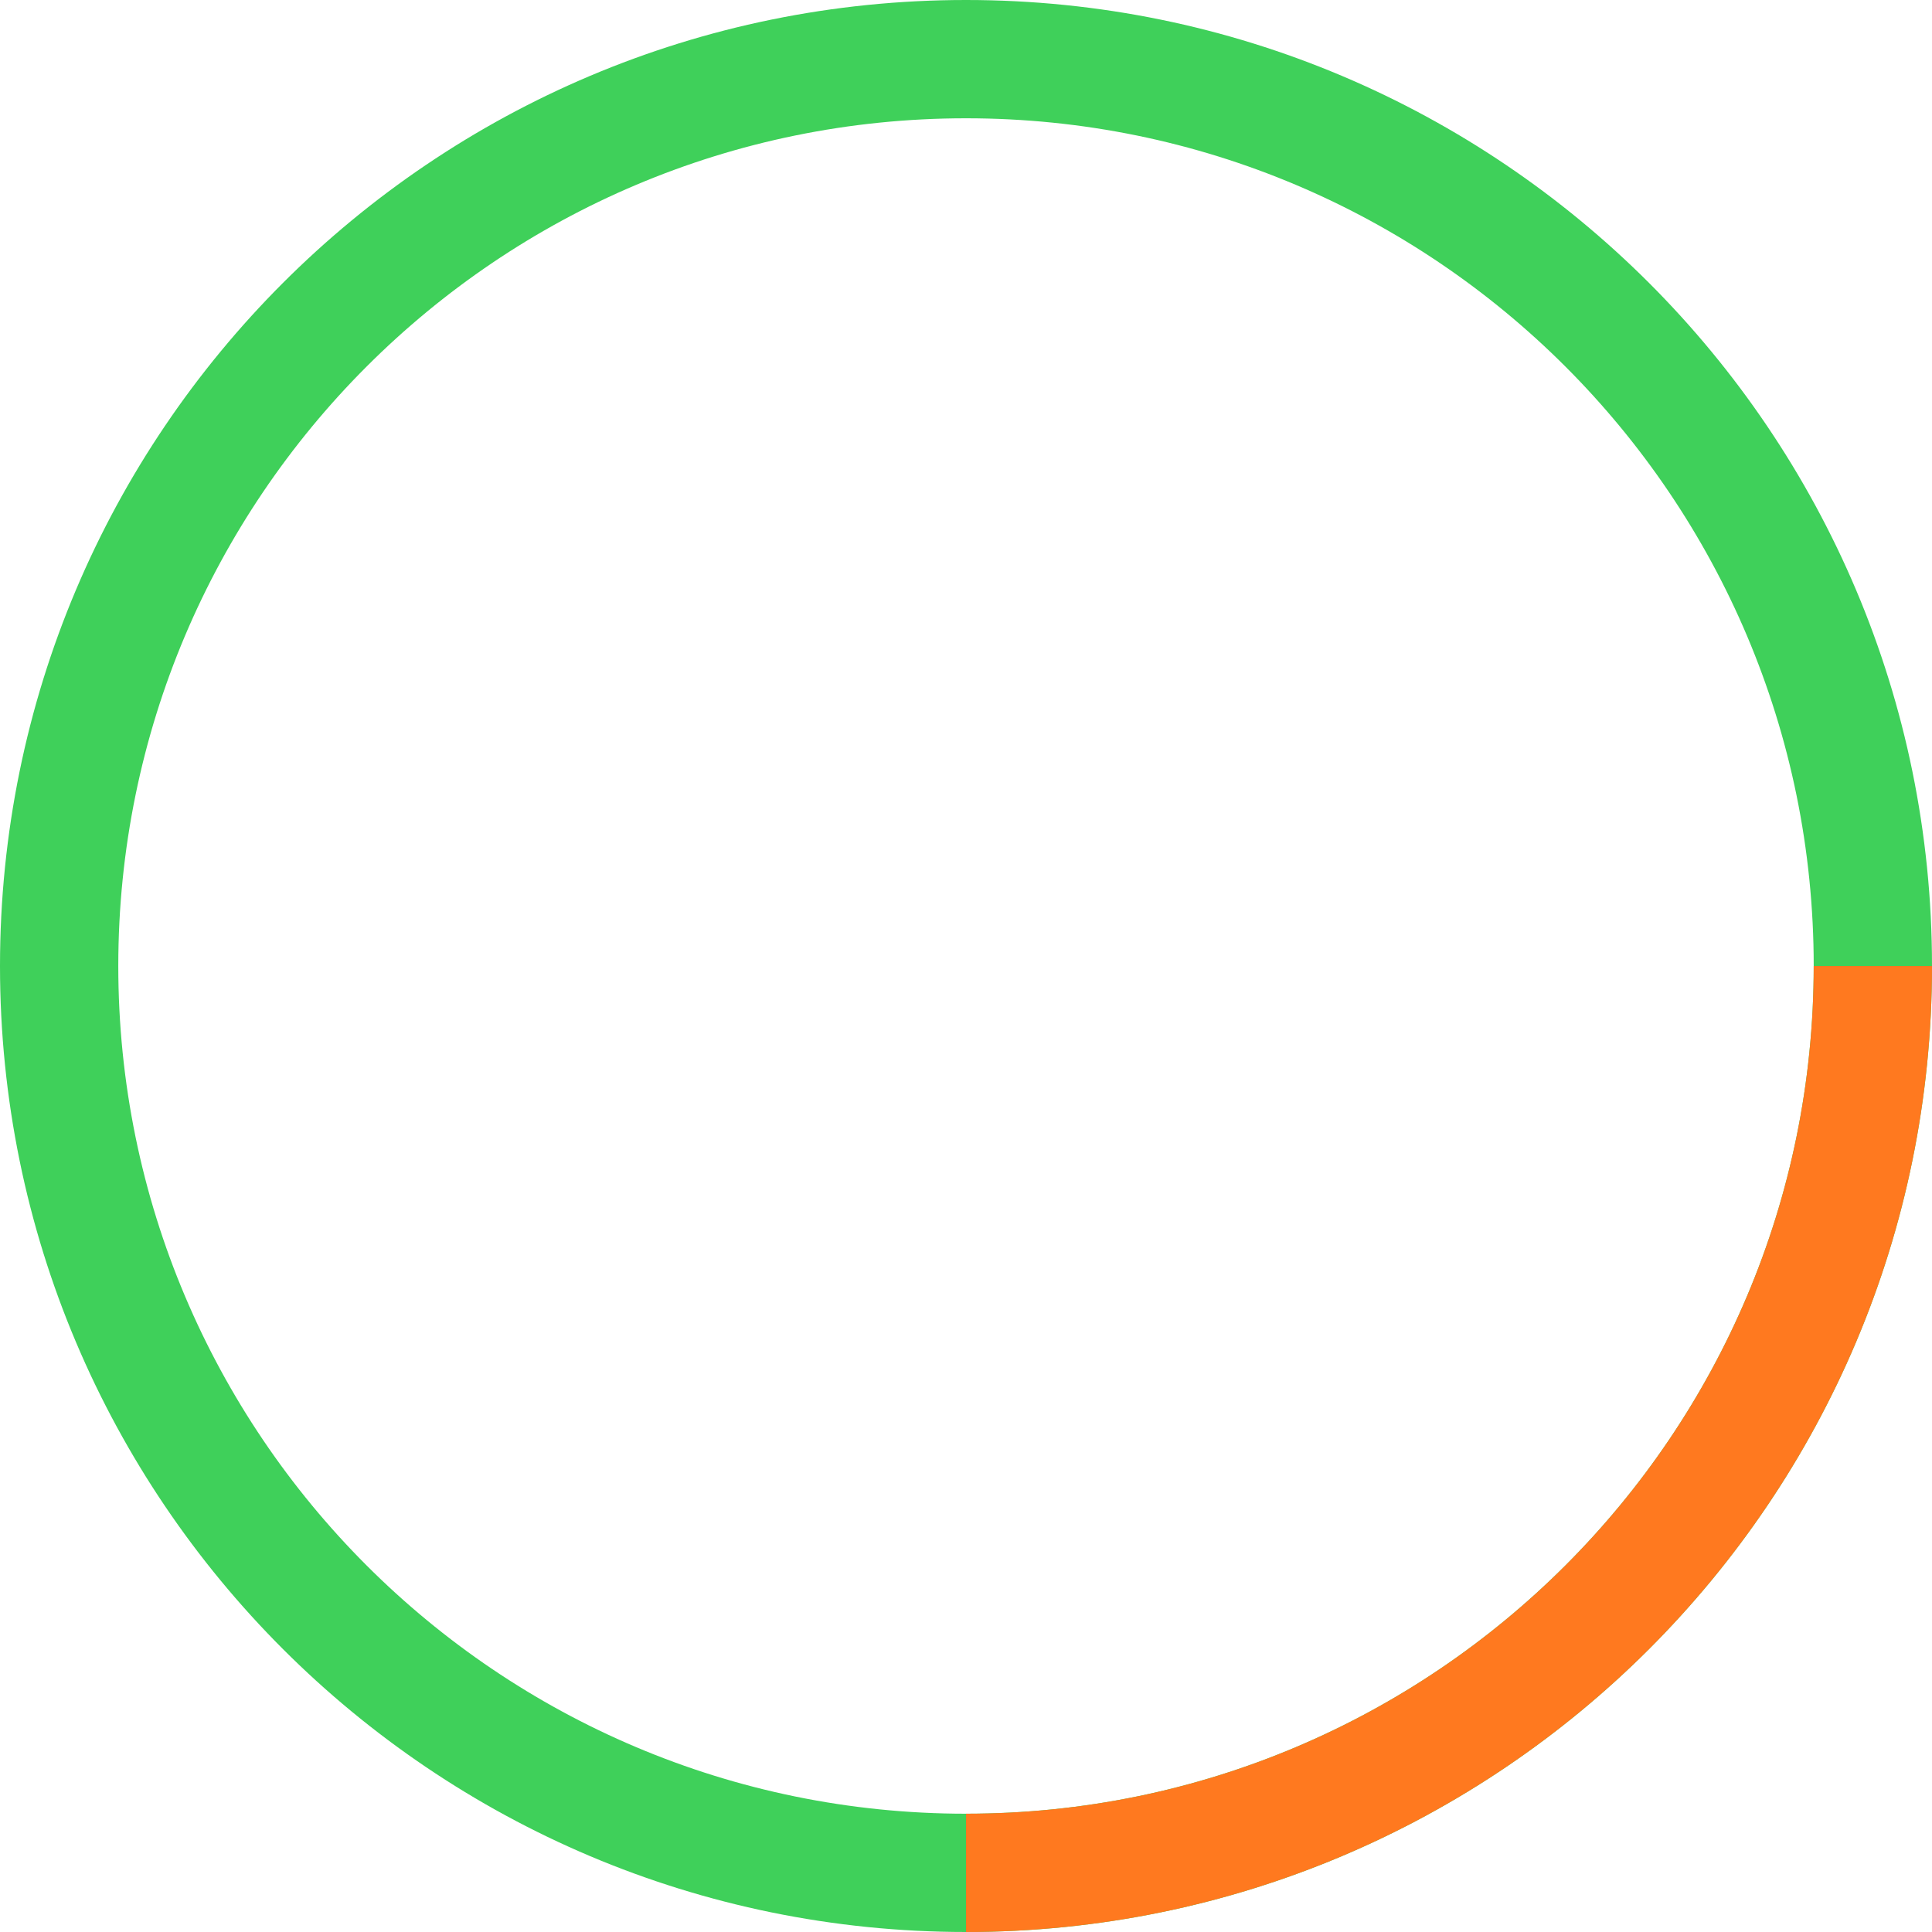 <svg width="120" height="120" viewBox="0 0 120 120" fill="none" xmlns="http://www.w3.org/2000/svg">
<path fill-rule="evenodd" clip-rule="evenodd" d="M60 112.653C89.079 112.653 112.653 89.079 112.653 60C112.653 30.921 89.079 7.347 60 7.347C30.921 7.347 7.347 30.921 7.347 60C7.347 89.079 30.921 112.653 60 112.653ZM60 120C93.137 120 120 93.137 120 60C120 26.863 93.137 0 60 0C26.863 0 0 26.863 0 60C0 93.137 26.863 120 60 120Z" fill="#3FD05A"/>
<path d="M112.653 60C112.653 89.079 89.079 112.653 60 112.653V120C93.137 120 120 93.137 120 60H112.653Z" fill="#FF791F"/>
</svg>
